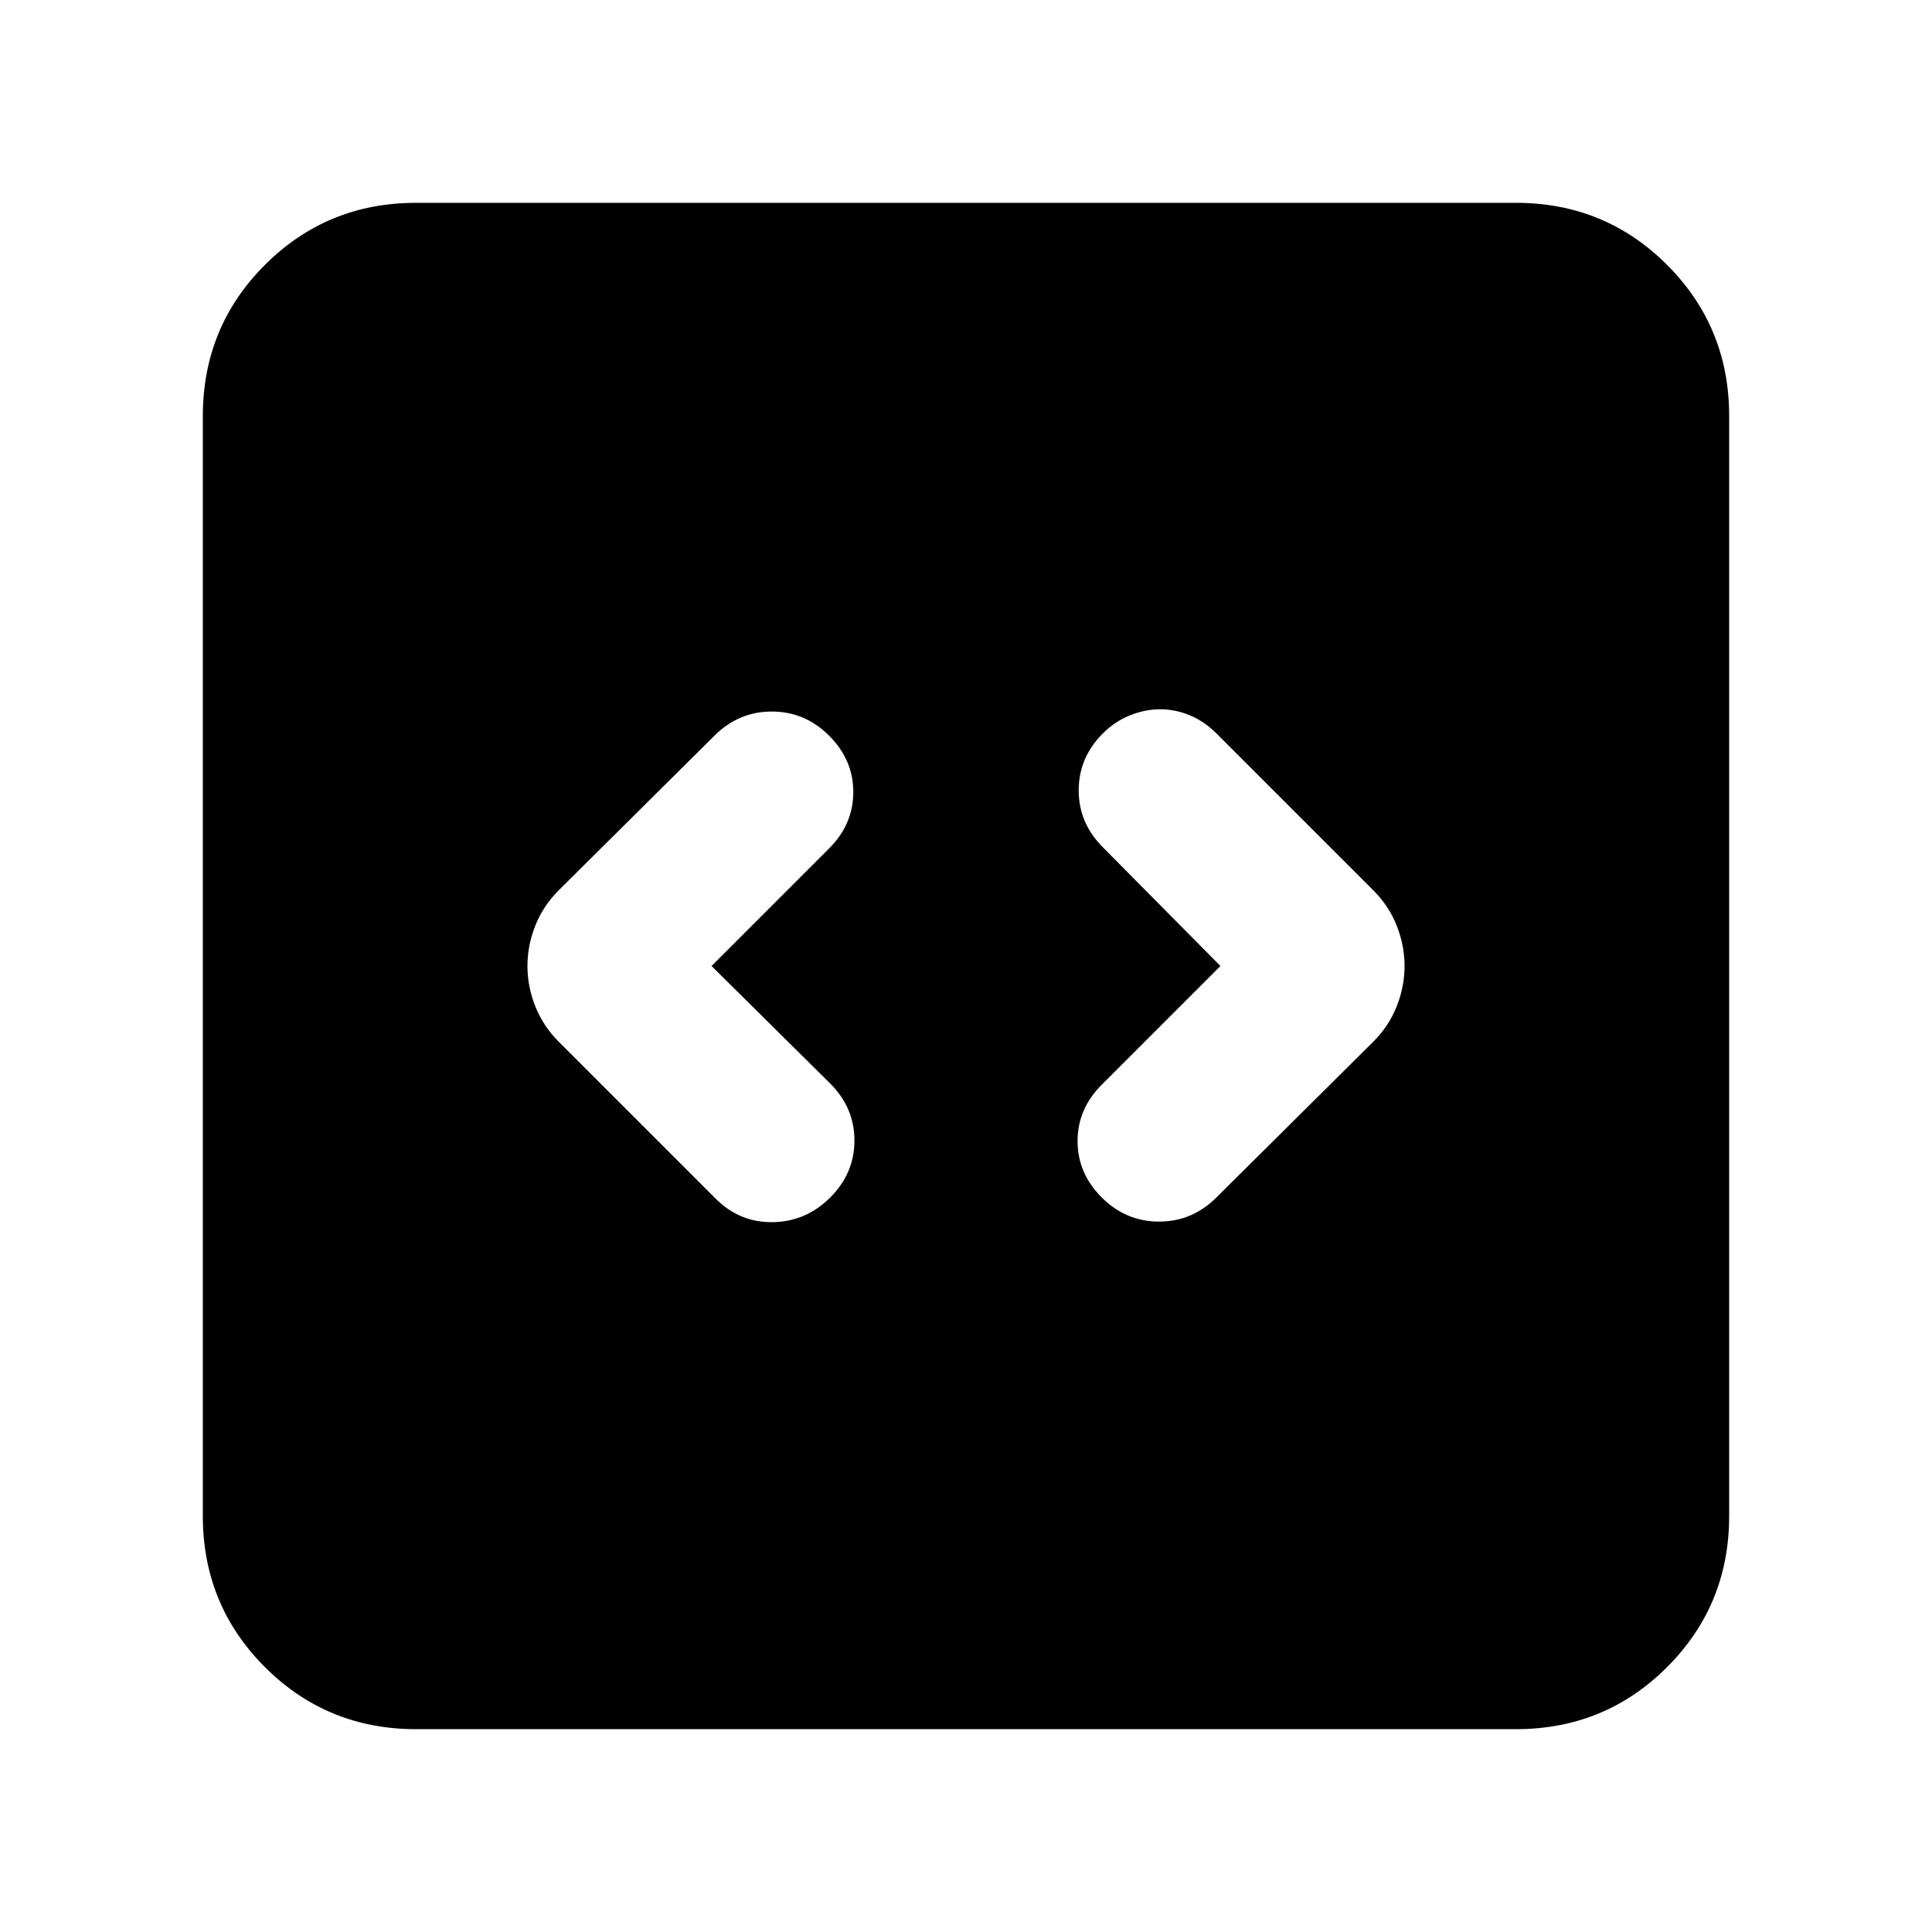 <svg xmlns="http://www.w3.org/2000/svg" height="24" viewBox="0 -960 960 960" width="24"><path d="M353.565-480 412-538.435q12-12 12-28t-12-28q-12-12-28.5-12t-28.5 12l-77.391 76.826q-7.696 7.696-11.609 17.522-3.913 9.826-3.913 20.087T266-459.913q3.913 9.826 11.609 17.522l77.956 77.956q12 12 28.5 11.718 16.5-.283 28.5-12.283t12-28.283q0-16.282-12-28.282l-59-58.435Zm252.87 0-59 59q-12 12-12 28t12 28q12 12 28.5 12t28.5-12l77.956-77.391q7.696-7.696 11.609-17.522 3.913-9.826 3.913-20.087T694-500.087q-3.913-9.826-11.609-17.522l-77.956-77.956q-6-6-13.218-9-7.217-3-14.717-3-7.5 0-15 3t-13.5 9q-12 12-12 28.282Q536-551 548-539l58.435 59ZM206.783-100.782q-44.305 0-75.153-30.848-30.848-30.848-30.848-75.153v-546.434q0-44.305 30.848-75.153 30.848-30.848 75.153-30.848h546.434q44.305 0 75.153 30.848 30.848 30.848 30.848 75.153v546.434q0 44.305-30.848 75.153-30.848 30.848-75.153 30.848H206.783Z"/></svg>